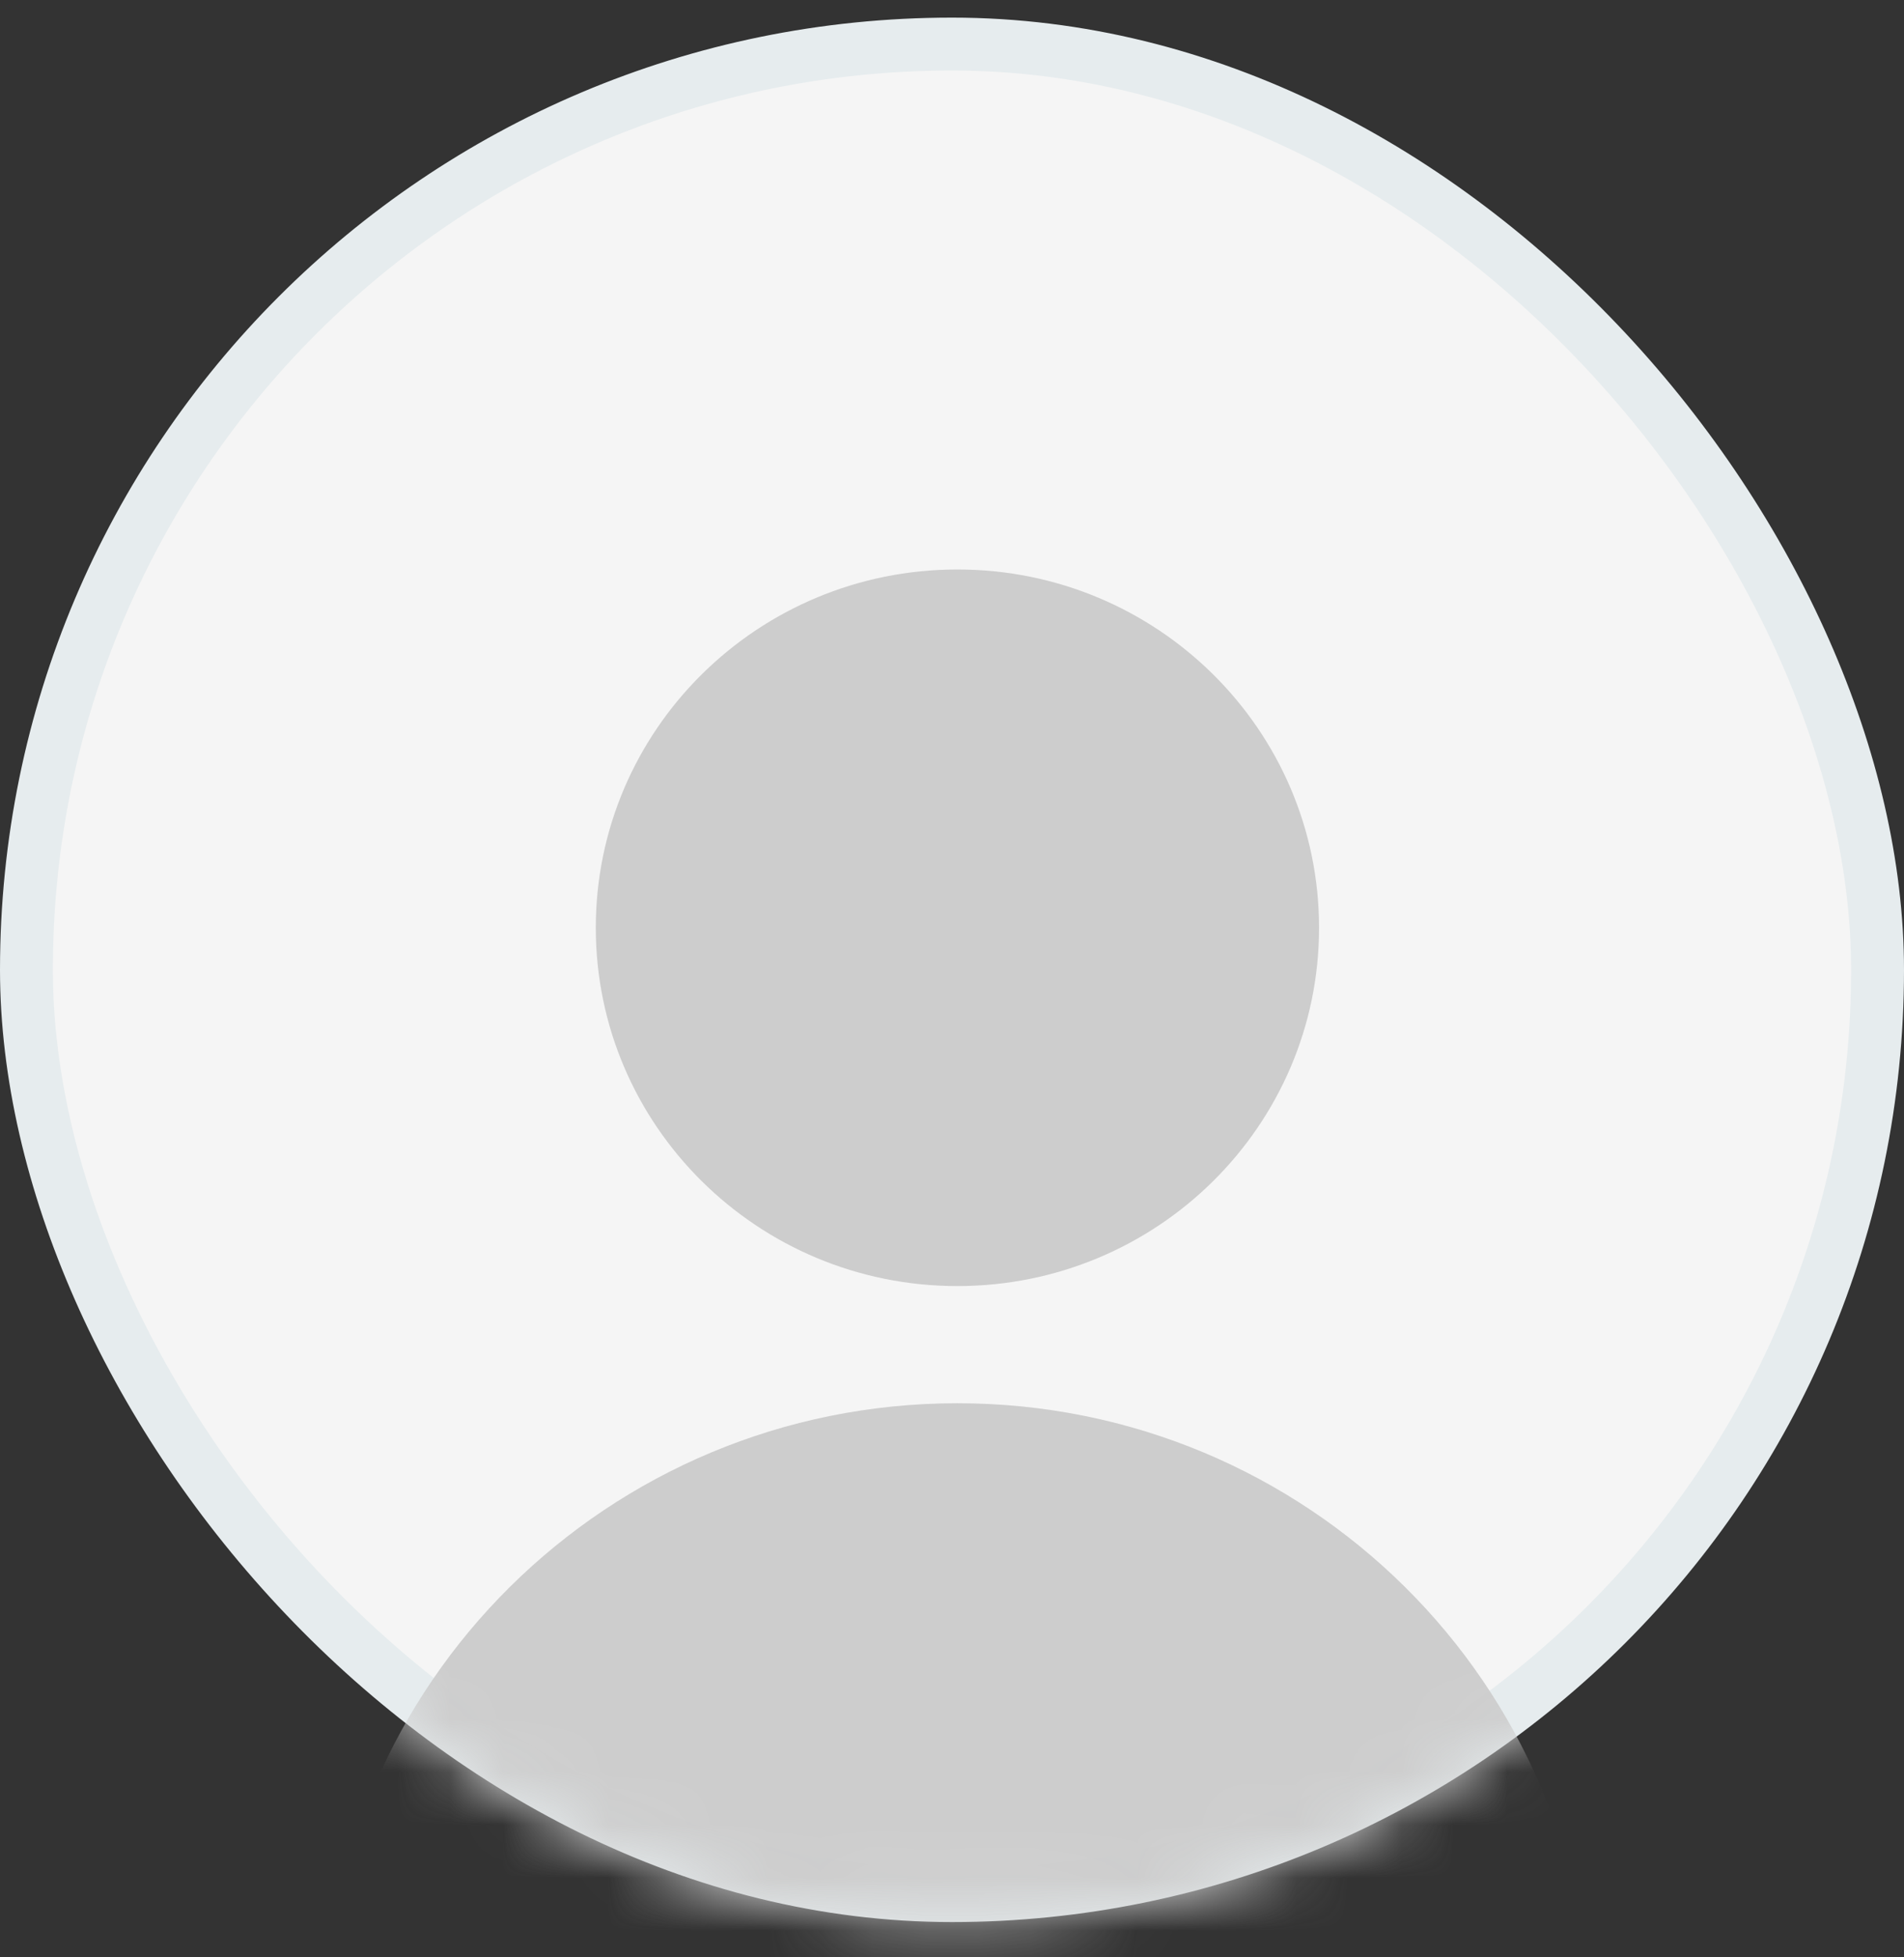 <svg width="36" height="37" viewBox="0 0 36 37" fill="none" xmlns="http://www.w3.org/2000/svg">
<rect x="0" y="0" width="36" height="37" fill="#333333" stroke="none"/>
<rect x="0.5" y="0.833" width="35" height="35" rx="17.5" fill="#F5F5F5" stroke="#E6ECEE"/>
<mask id="mask0_3_183" style="mask-type:alpha" maskUnits="userSpaceOnUse" x="0" y="0" width="36" height="37">
<rect x="0.5" y="0.833" width="35" height="35" rx="17.5" fill="#F5F5F5" stroke="#E6ECEE"/>
</mask>
<g mask="url(#mask0_3_183)">
<path d="M24.94 17.538C24.94 21.278 21.879 24.311 18.102 24.311C14.326 24.311 11.265 21.278 11.265 17.538C11.265 13.797 14.326 10.765 18.102 10.765C21.879 10.765 24.94 13.797 24.94 17.538Z" fill="#CDCDCD"/>
<path d="M18.102 26.526C11.494 26.526 6.136 31.833 6.136 38.379H30.068C30.068 31.833 24.711 26.526 18.102 26.526Z" fill="#CDCDCD"/>
</g>
</svg>
